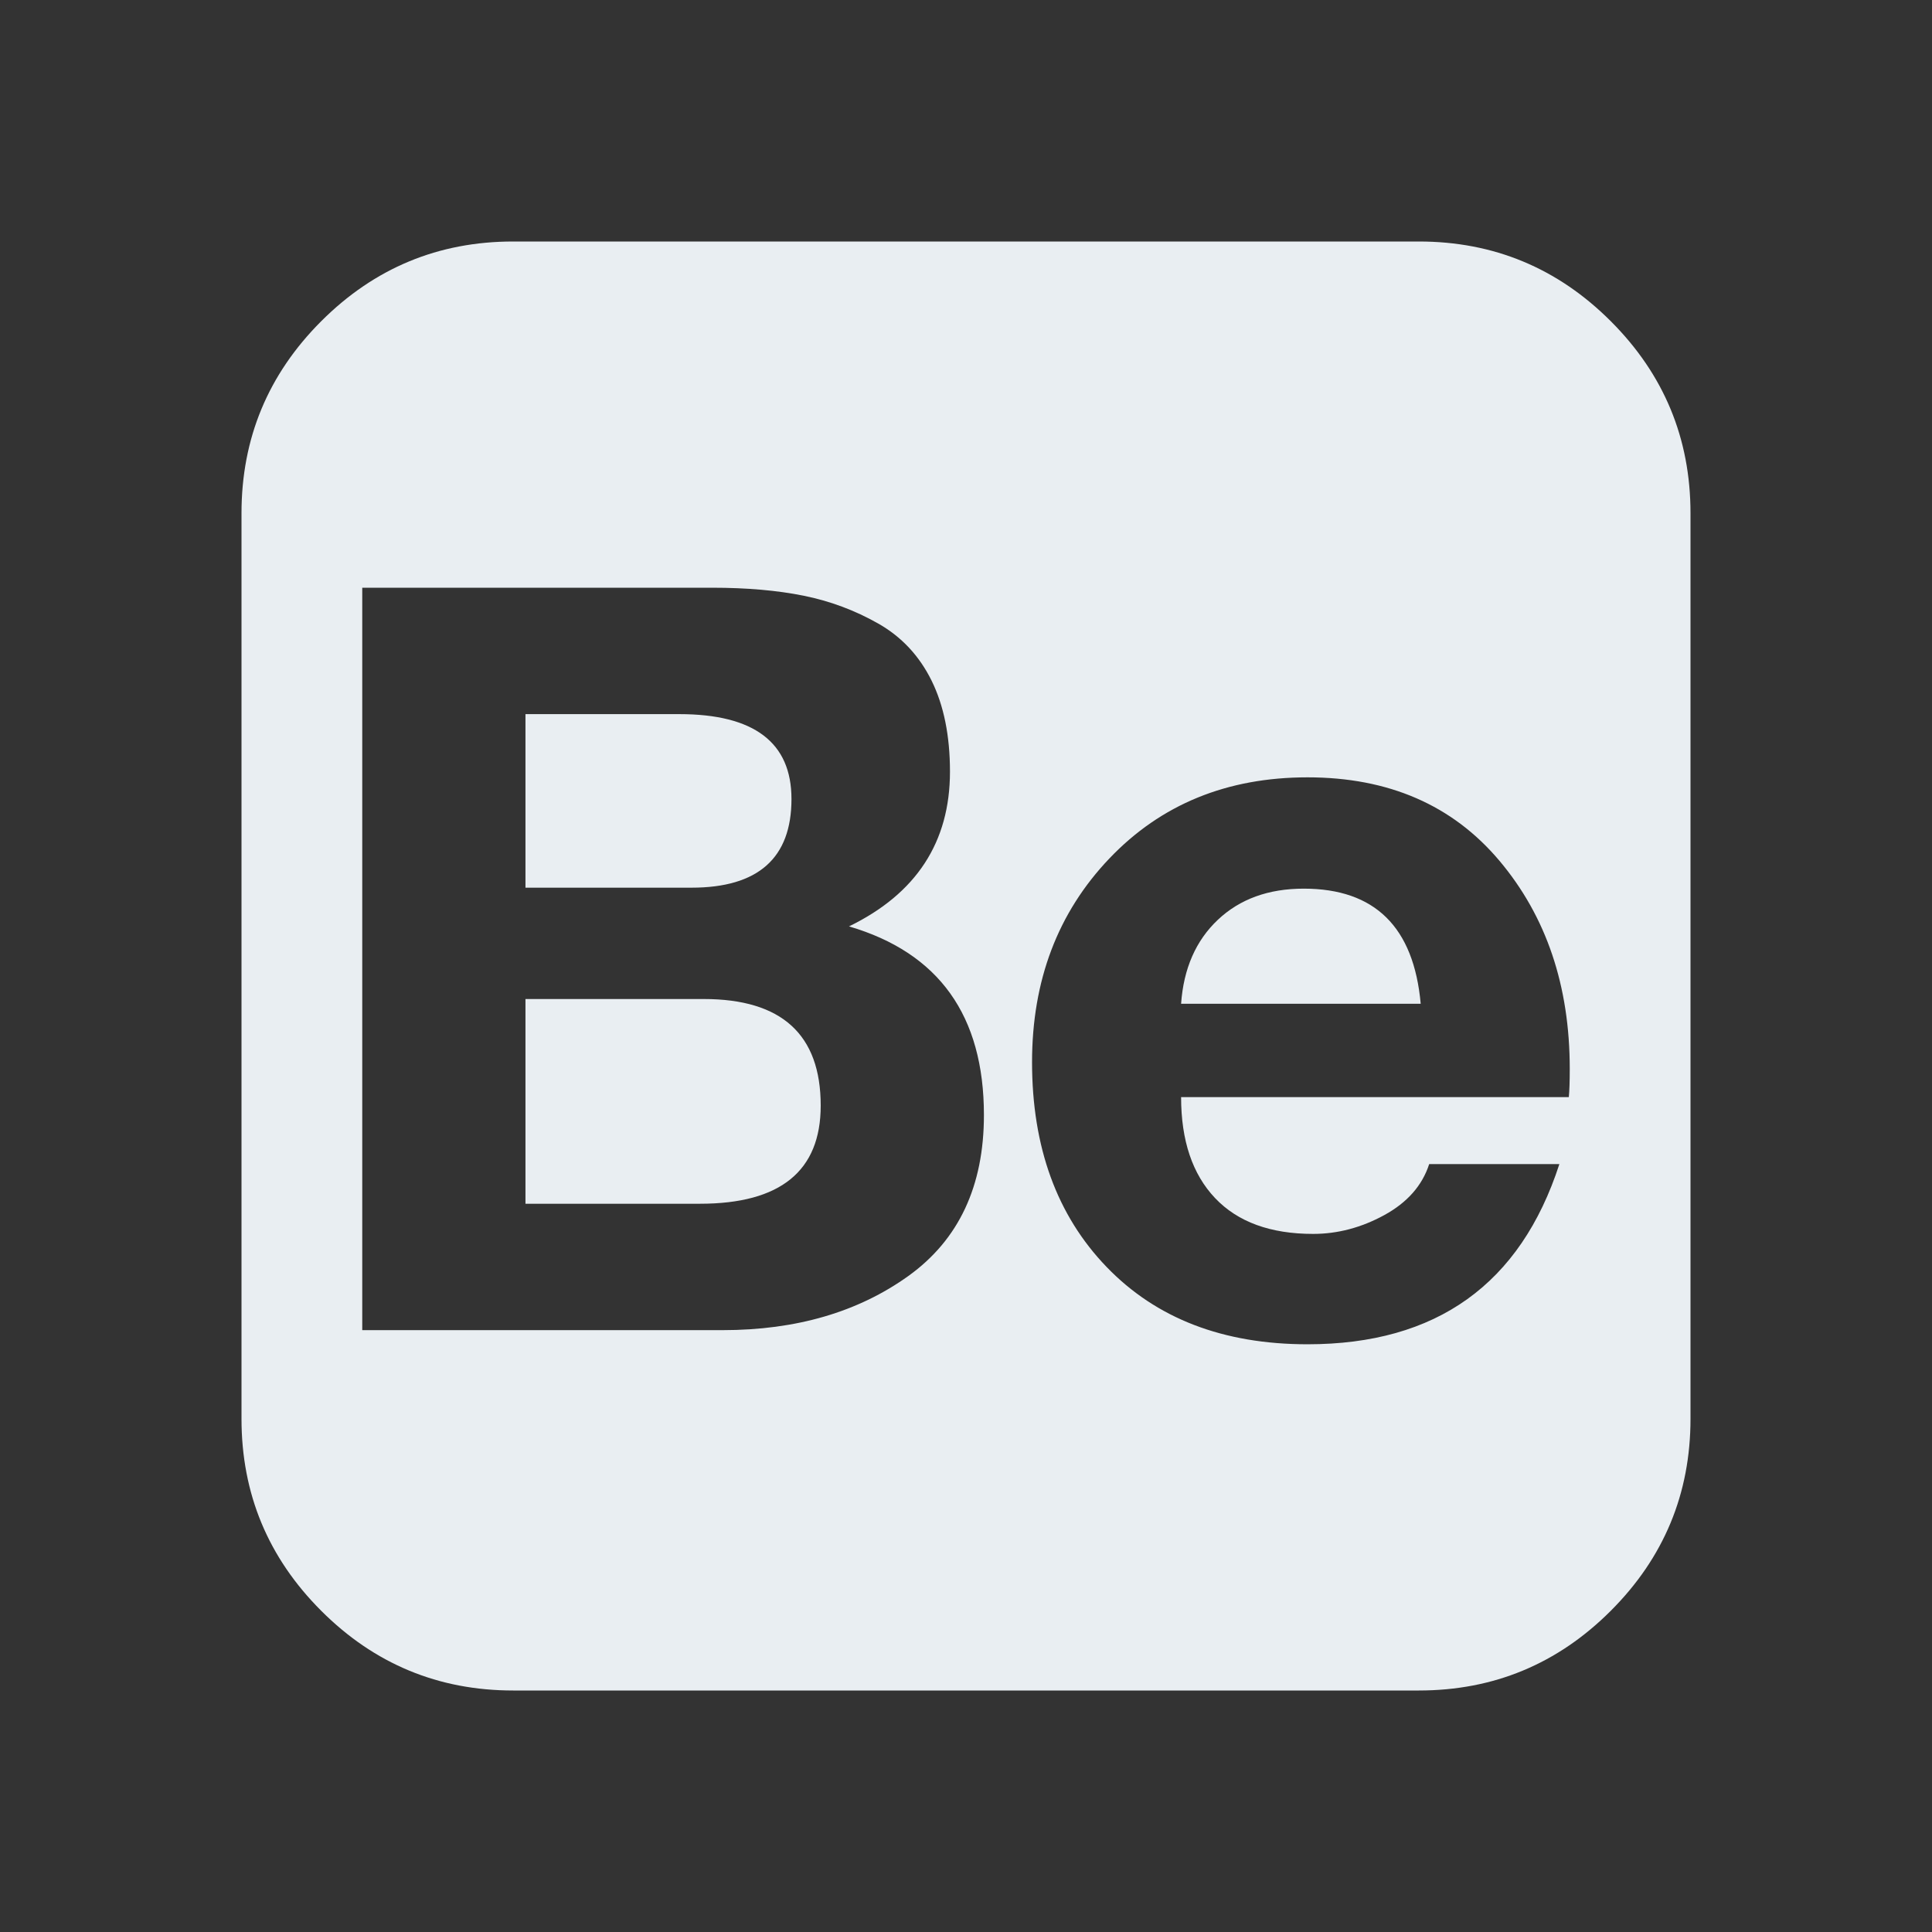 <svg width="54" height="54" viewBox="0 0 54 54" fill="none" xmlns="http://www.w3.org/2000/svg">
<rect x="0" y="0" width="54" height="54" fill="#333333" stroke="none"/>
<path d="M39.656 6.75C41.748 6.75 43.537 7.493 45.022 8.978C46.507 10.463 47.25 12.252 47.25 14.344V39.656C47.25 41.748 46.507 43.537 45.022 45.022C43.537 46.507 41.748 47.25 39.656 47.25H14.344C12.252 47.25 10.463 46.507 8.978 45.022C7.493 43.537 6.75 41.748 6.75 39.656V14.344C6.75 12.252 7.493 10.463 8.978 8.978C10.463 7.493 12.252 6.75 14.344 6.75H39.656ZM19.907 16.427H10.125V37.178H20.197C22.254 37.178 23.985 36.672 25.392 35.662C26.798 34.651 27.501 33.152 27.501 31.166C27.501 28.389 26.244 26.631 23.73 25.893C25.611 24.979 26.552 23.537 26.552 21.568C26.552 20.566 26.38 19.718 26.038 19.024C25.695 18.33 25.198 17.798 24.548 17.429C23.898 17.06 23.203 16.8 22.465 16.651C21.727 16.502 20.874 16.427 19.907 16.427ZM19.327 24.811H14.687V19.96H18.984C21.076 19.96 22.122 20.751 22.122 22.333C22.122 23.985 21.19 24.811 19.327 24.811ZM19.564 33.645H14.687V27.923H19.67C21.85 27.923 22.939 28.916 22.939 30.902C22.939 32.73 21.814 33.645 19.564 33.645ZM36.703 34.488C35.508 34.488 34.594 34.154 33.961 33.486C33.328 32.818 33.012 31.878 33.012 30.665H43.849C43.866 30.489 43.875 30.226 43.875 29.874C43.875 27.554 43.22 25.616 41.911 24.06C40.601 22.504 38.812 21.727 36.545 21.727C34.295 21.727 32.449 22.482 31.008 23.994C29.566 25.506 28.846 27.404 28.846 29.689C28.846 32.062 29.54 33.97 30.929 35.411C32.317 36.852 34.19 37.573 36.545 37.573C40.148 37.573 42.495 35.895 43.585 32.537H39.946C39.753 33.135 39.335 33.609 38.694 33.961C38.052 34.312 37.389 34.488 36.703 34.488ZM36.44 24.838C38.426 24.838 39.516 25.91 39.709 28.055H33.012C33.082 27.07 33.425 26.288 34.04 25.708C34.655 25.128 35.455 24.838 36.44 24.838ZM32.168 17.824H40.579V19.855H32.168V17.824Z" fill="#E9EEF2"/>
</svg>
